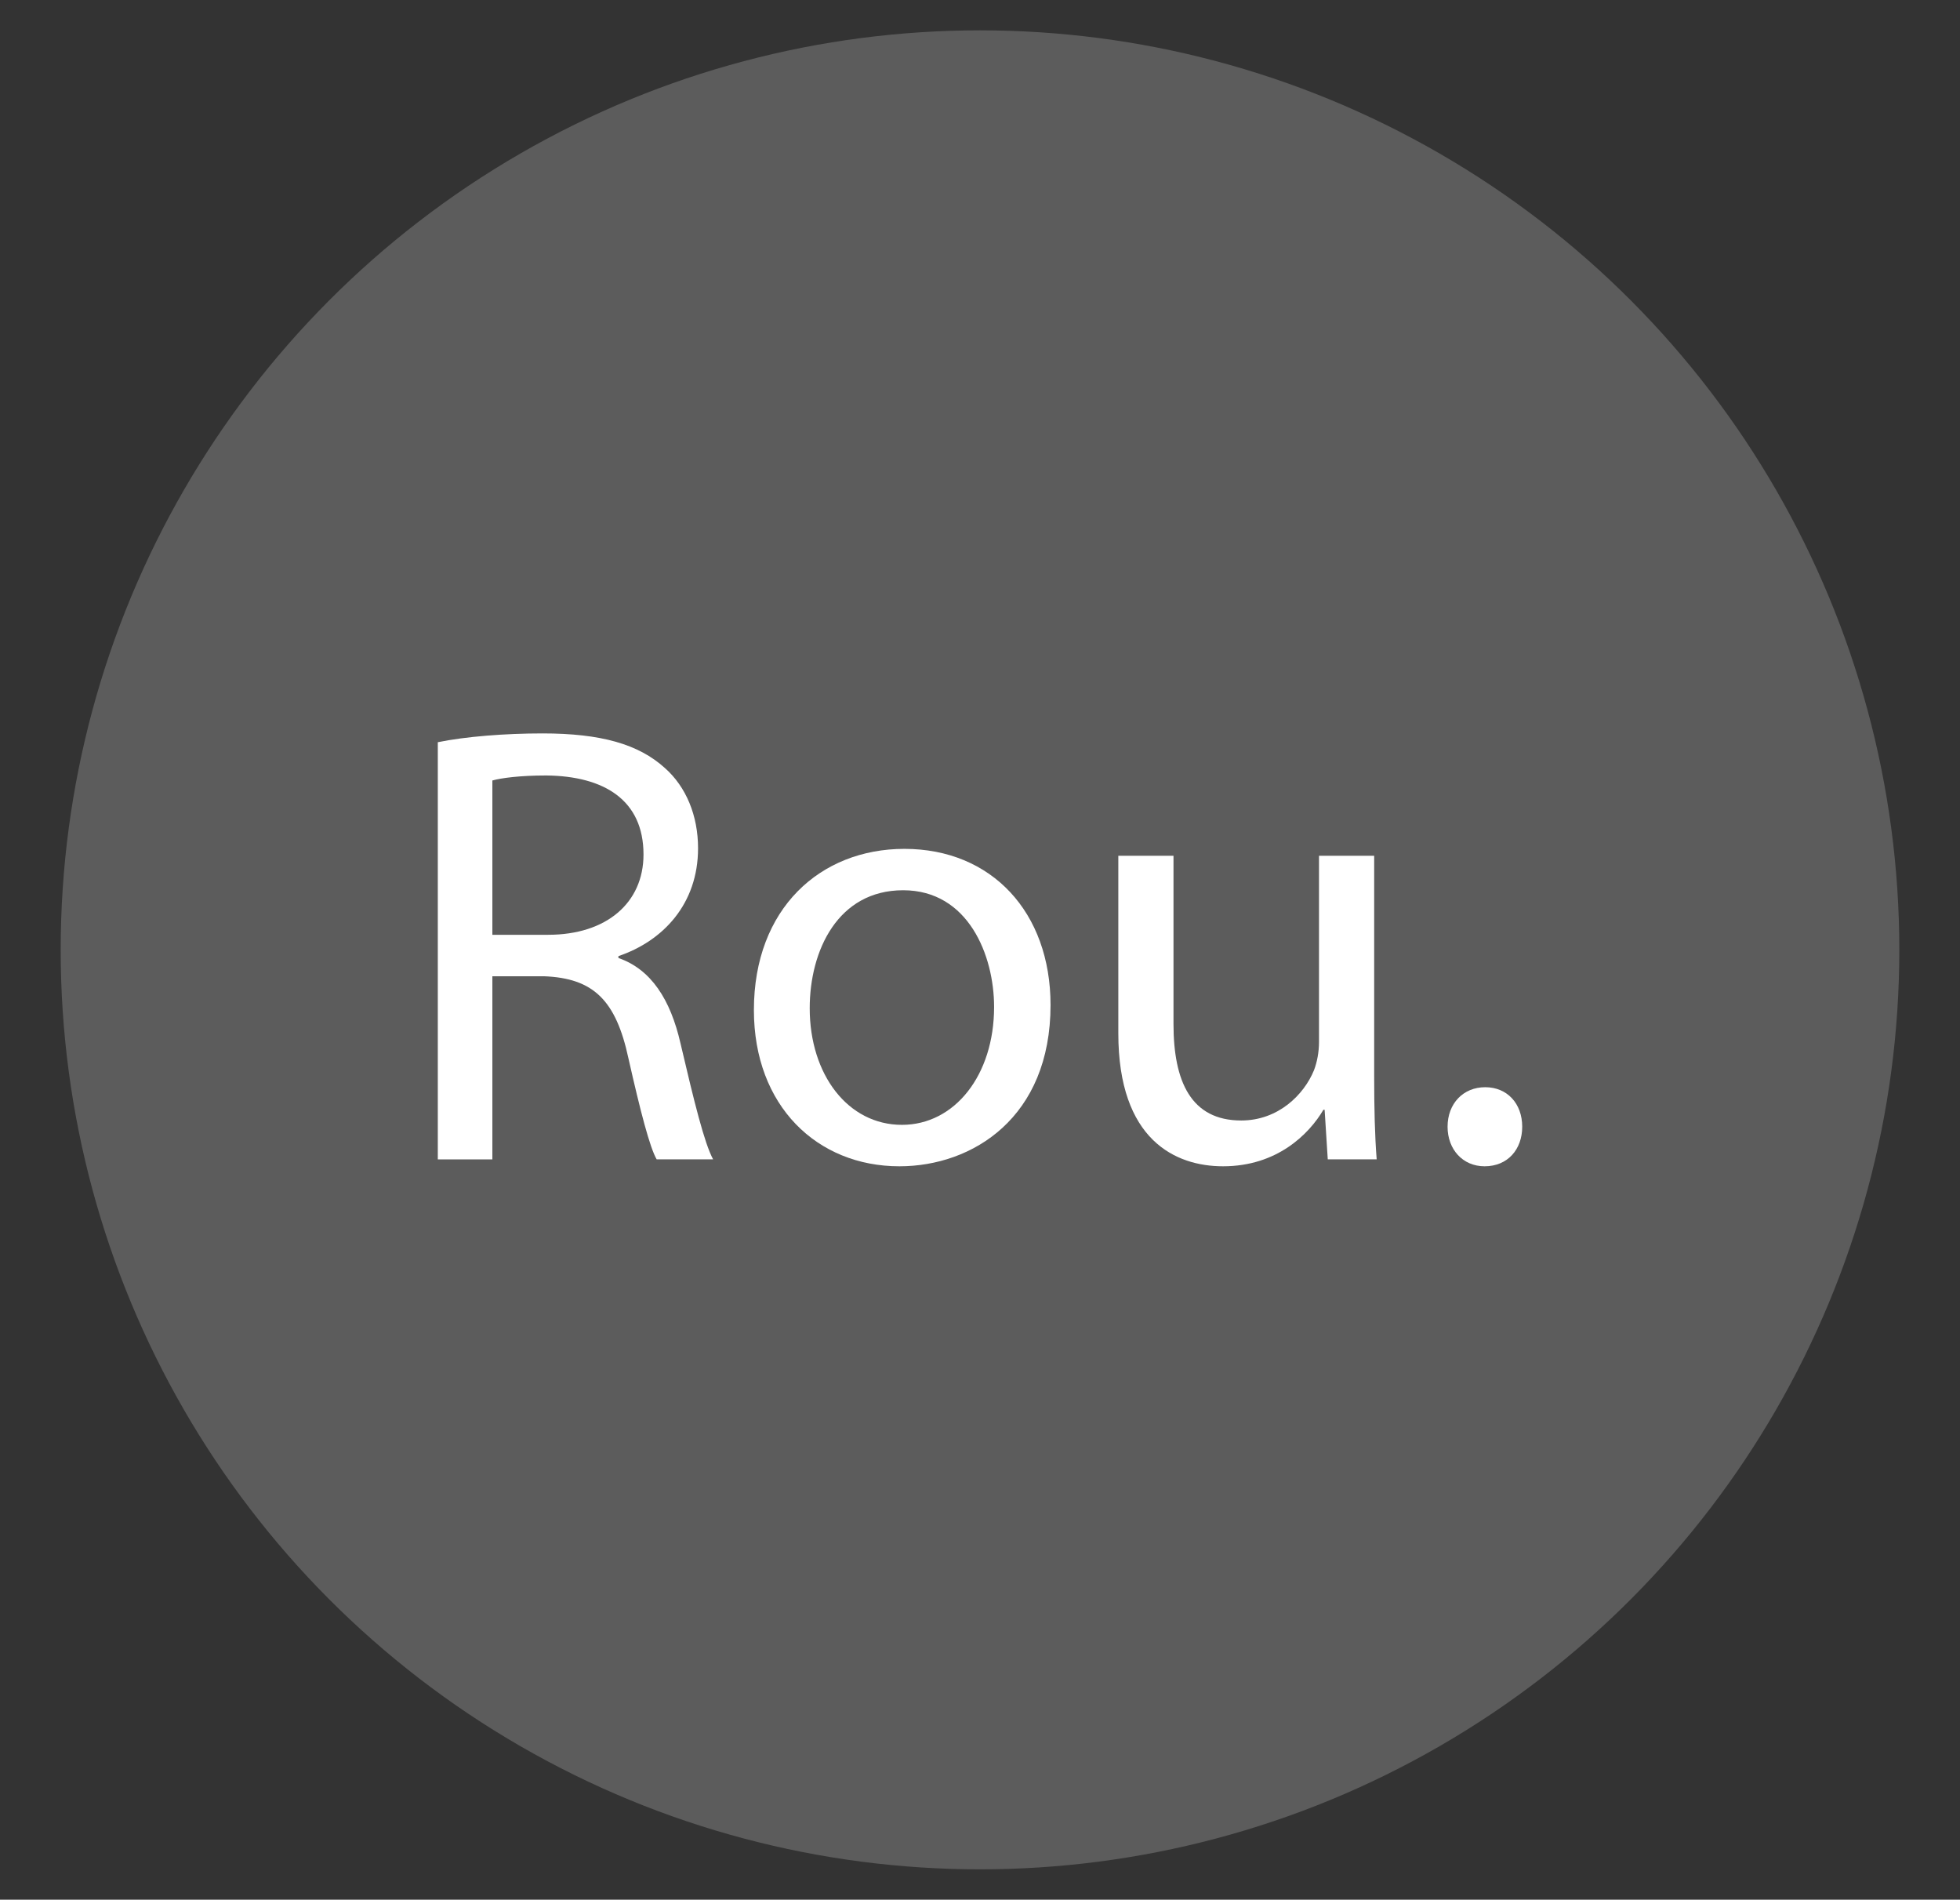 <?xml version="1.0" encoding="utf-8"?>
<!-- Generator: Adobe Illustrator 16.0.0, SVG Export Plug-In . SVG Version: 6.00 Build 0)  -->
<!DOCTYPE svg PUBLIC "-//W3C//DTD SVG 1.1//EN" "http://www.w3.org/Graphics/SVG/1.1/DTD/svg11.dtd">
<svg version="1.1" id="dab" xmlns="http://www.w3.org/2000/svg" xmlns:xlink="http://www.w3.org/1999/xlink" x="0px" y="0px"
	 width="100px" height="96.904px" viewBox="0 0 100 96.904" enable-background="new 0 0 100 96.904" xml:space="preserve">
<rect x="0" y="0" width="100" height="96.904" fill="#333333" stroke="none"/>
<circle opacity="0.2" fill="#FFFFFF" cx="50" cy="48.452" r="46.904"/>
<g>
	<path fill="#FFFFFF" d="M22.336,37.861c1.408-0.289,3.424-0.449,5.344-0.449c2.976,0,4.896,0.545,6.239,1.762
		c1.088,0.959,1.696,2.432,1.696,4.096c0,2.848-1.792,4.734-4.063,5.502v0.096c1.663,0.576,2.655,2.113,3.167,4.354
		c0.704,3.008,1.217,5.086,1.664,5.918h-2.88c-0.352-0.607-0.832-2.463-1.439-5.15c-0.64-2.977-1.792-4.096-4.319-4.191h-2.624
		v9.342h-2.784V37.861z M25.121,47.684h2.848c2.976,0,4.863-1.631,4.863-4.096c0-2.783-2.016-4-4.959-4.031
		c-1.345,0-2.304,0.129-2.752,0.256V47.684z"/>
	<path fill="#FFFFFF" d="M53.599,51.268c0,5.729-3.968,8.225-7.711,8.225c-4.192,0-7.424-3.072-7.424-7.969
		c0-5.184,3.392-8.223,7.68-8.223C50.591,43.301,53.599,46.533,53.599,51.268z M41.312,51.428c0,3.393,1.952,5.951,4.704,5.951
		c2.688,0,4.703-2.527,4.703-6.016c0-2.623-1.312-5.951-4.64-5.951C42.752,45.412,41.312,48.484,41.312,51.428z"/>
	<path fill="#FFFFFF" d="M70.111,54.916c0,1.6,0.032,3.008,0.128,4.223h-2.496l-0.16-2.527h-0.063
		c-0.736,1.248-2.368,2.881-5.12,2.881c-2.432,0-5.343-1.344-5.343-6.785v-9.055h2.815v8.576c0,2.943,0.896,4.928,3.456,4.928
		c1.888,0,3.199-1.312,3.711-2.561c0.16-0.416,0.257-0.928,0.257-1.439v-9.504h2.815V54.916z"/>
	<path fill="#FFFFFF" d="M73.856,57.475c0-1.184,0.8-2.016,1.92-2.016s1.888,0.832,1.888,2.016c0,1.152-0.736,2.018-1.92,2.018
		C74.624,59.492,73.856,58.627,73.856,57.475z"/>
</g>
</svg>
